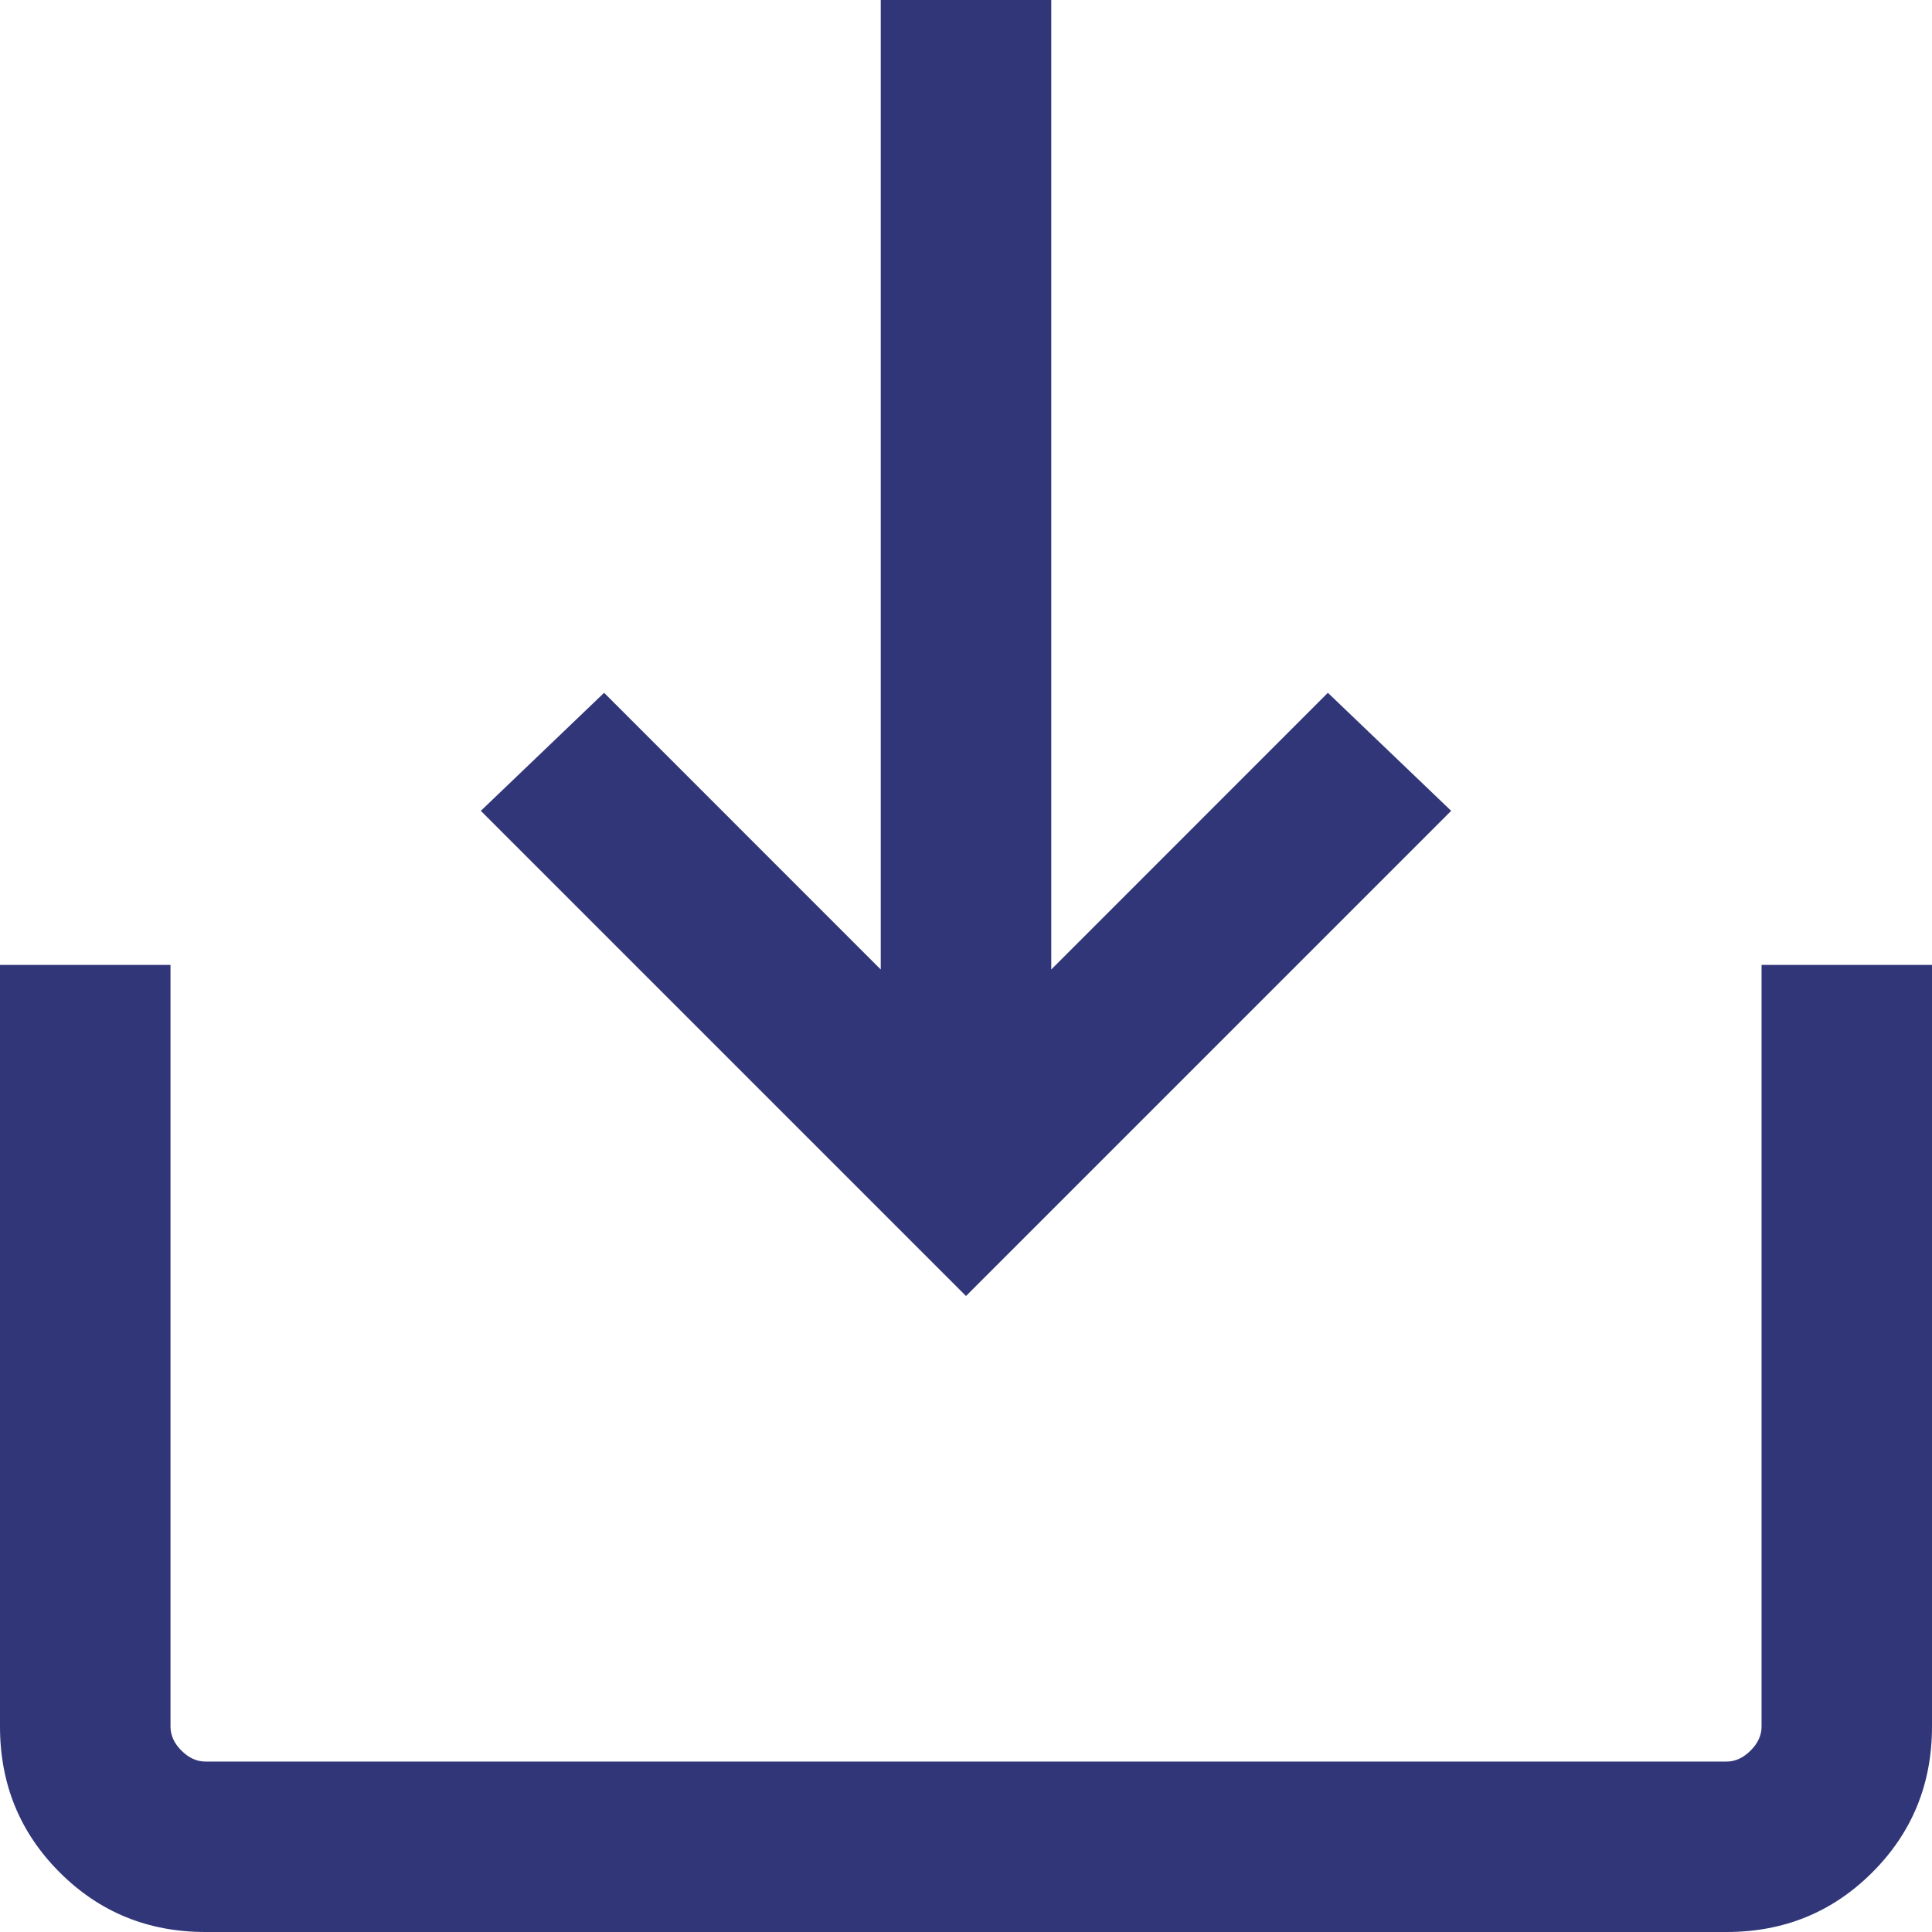 <svg width="32" height="32" viewBox="0 0 32 32" fill="none" xmlns="http://www.w3.org/2000/svg">
<path d="M-6.98601e-07 15.982L2.824 15.982L2.824 28.597C2.824 28.742 2.884 28.875 3.005 28.995C3.125 29.116 3.258 29.177 3.403 29.177L28.597 29.177C28.742 29.177 28.875 29.116 28.995 28.995C29.116 28.875 29.177 28.742 29.177 28.597L29.177 15.982L32 15.982L32 28.597C32 29.548 31.671 30.353 31.012 31.012C30.353 31.671 29.548 32 28.597 32L3.403 32C2.452 32 1.647 31.671 0.988 31.012C0.329 30.353 -1.29159e-06 29.548 -1.25002e-06 28.597L-6.98601e-07 15.982ZM7.964 13.43L10.006 11.475L14.588 16.058L14.588 -7.61092e-07L17.412 -6.37672e-07L17.412 16.058L21.994 11.475L24.036 13.43L16 21.466L7.964 13.43Z" fill="#313678"/>
</svg>
